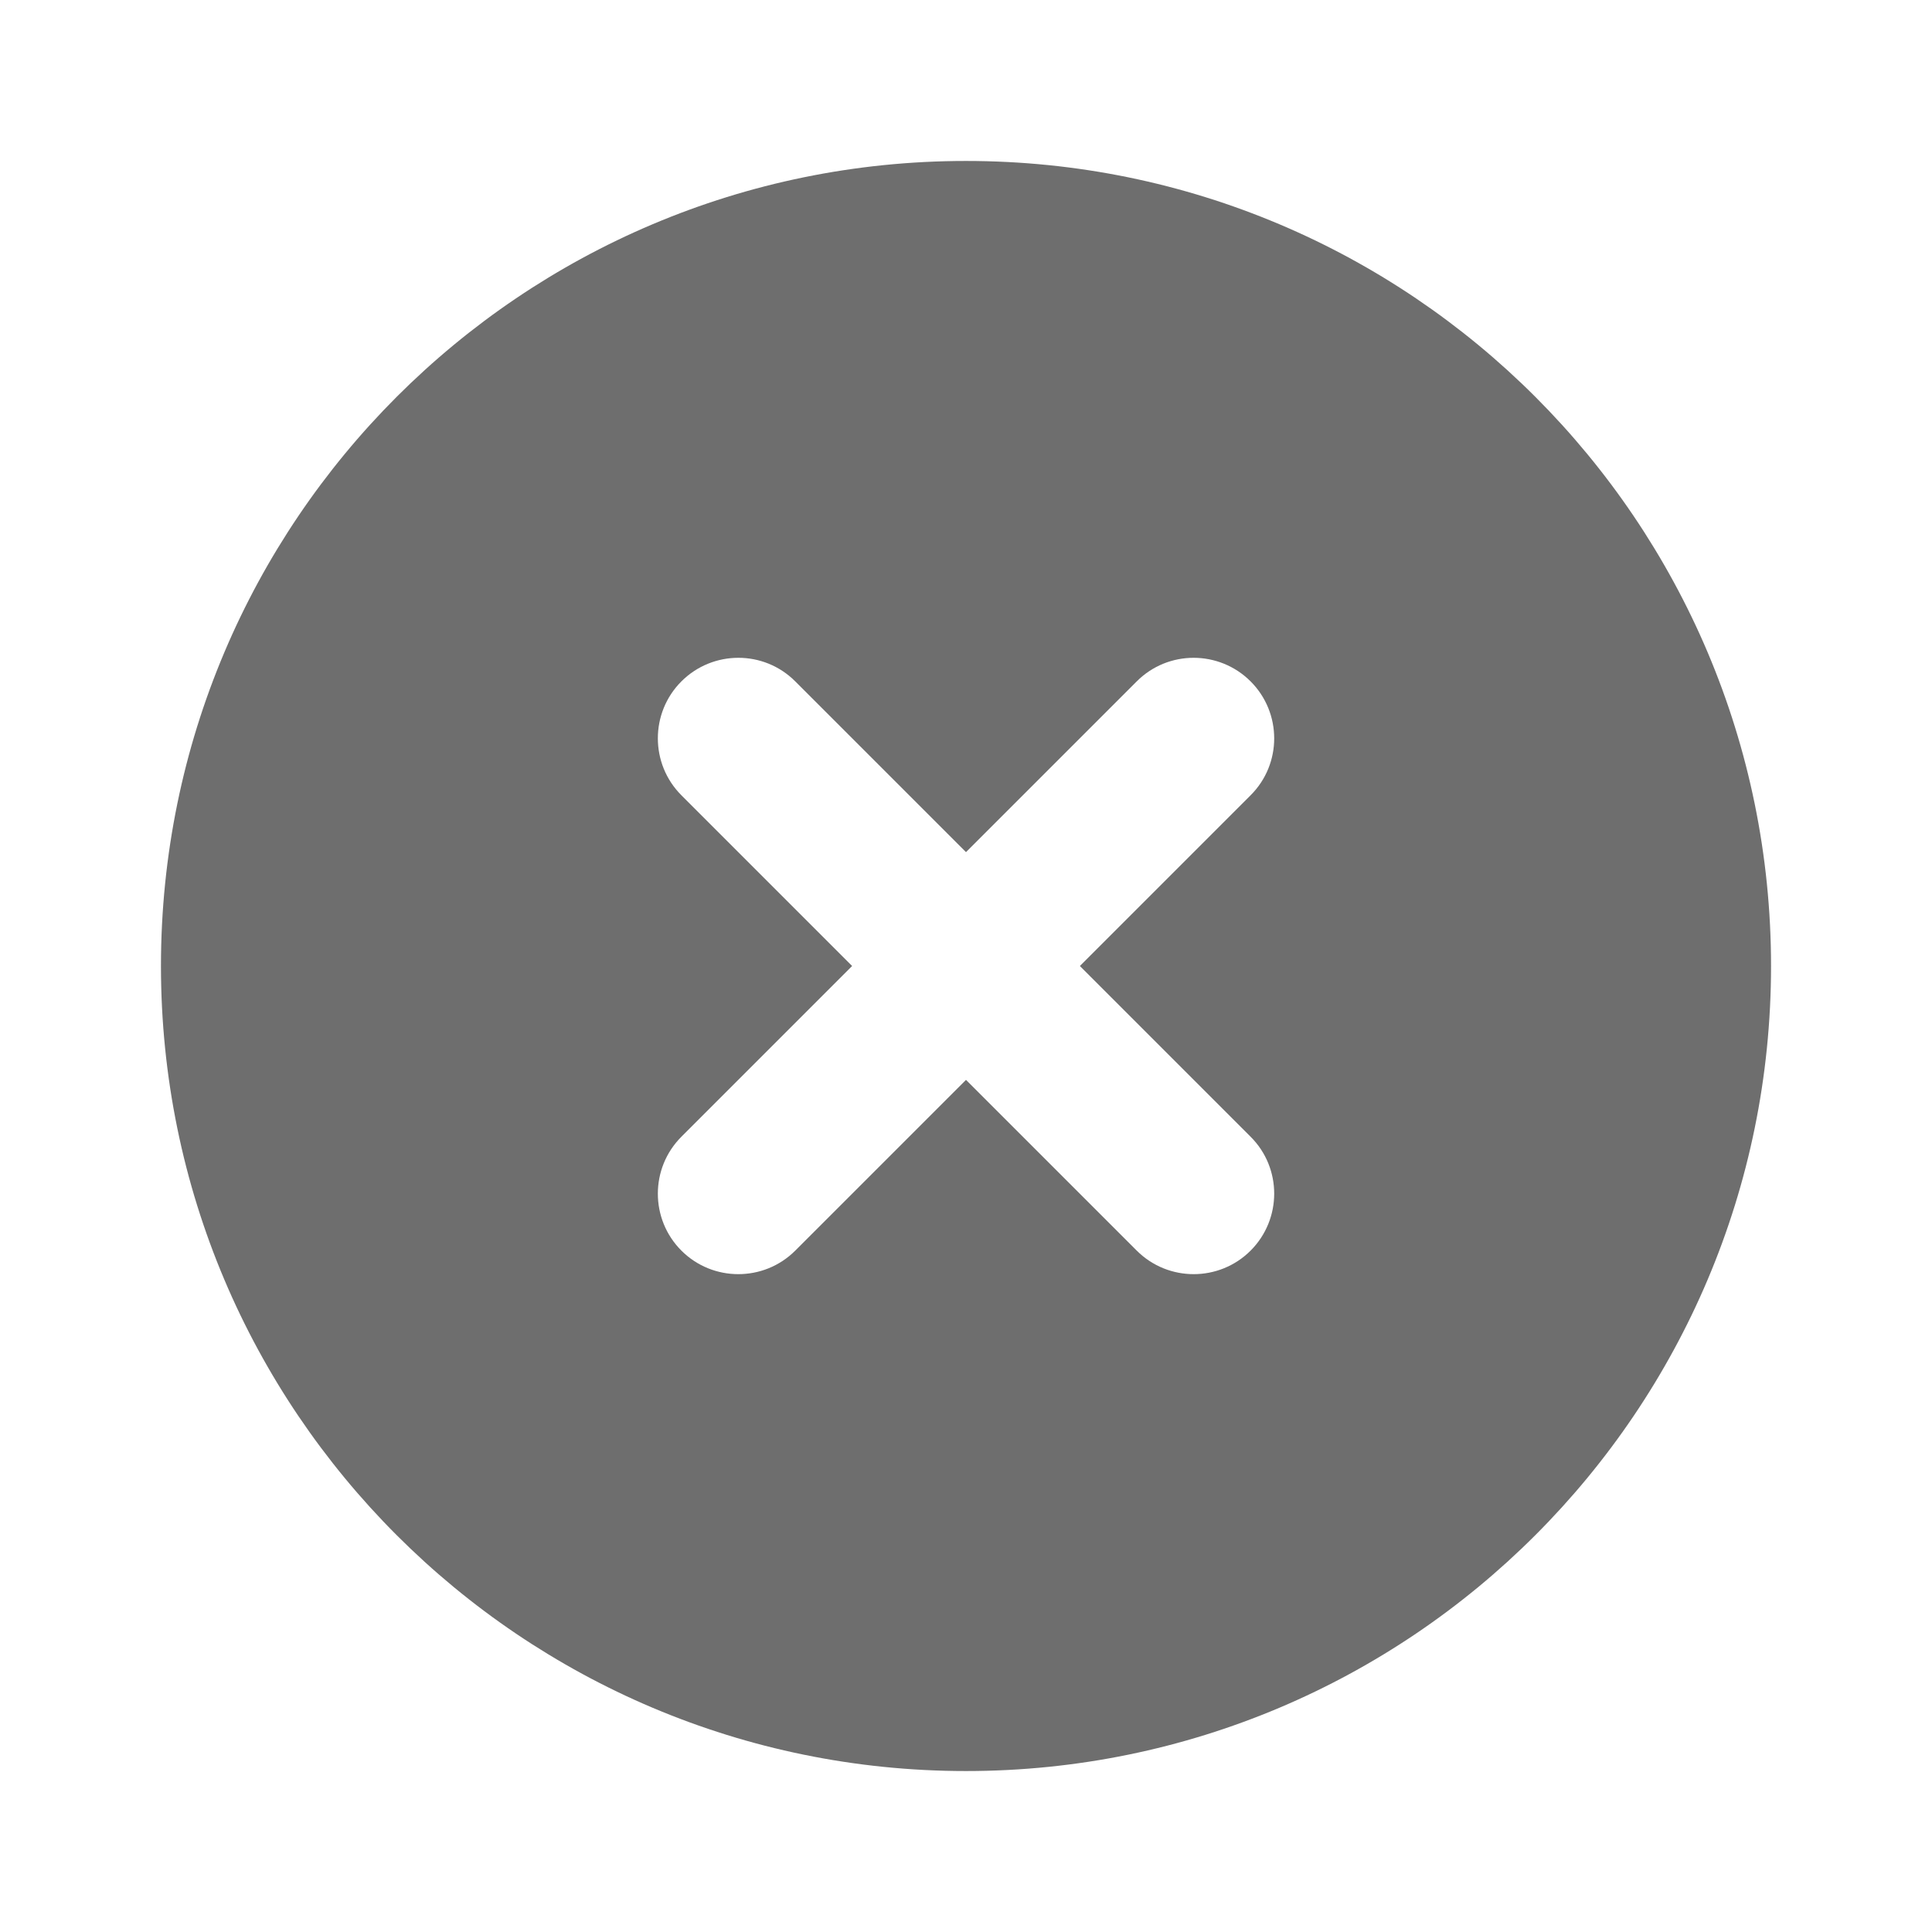 <svg width="16" height="16" viewBox="0 0 16 16" fill="none" xmlns="http://www.w3.org/2000/svg">
<g clip-path="url(#clip0_10_316)">
<path d="M8 14.667C4.318 14.667 1.333 11.682 1.333 8C1.333 4.318 4.318 1.333 8 1.333C11.682 1.333 14.667 4.318 14.667 8C14.667 11.682 11.682 14.667 8 14.667ZM8 7.057L6.586 5.643C6.326 5.382 5.903 5.383 5.643 5.643V5.643C5.383 5.903 5.383 6.326 5.643 6.586L7.057 8L5.643 9.414C5.383 9.674 5.383 10.097 5.643 10.357V10.357C5.903 10.617 6.326 10.617 6.586 10.357L8 8.943L9.414 10.357C9.674 10.617 10.097 10.617 10.357 10.357V10.357C10.617 10.097 10.618 9.674 10.357 9.414L8.943 8L10.357 6.586C10.618 6.326 10.617 5.903 10.357 5.643V5.643C10.097 5.383 9.674 5.382 9.414 5.643L8 7.057Z" fill="#6E6E6E"/>
</g>
<defs>
<clipPath id="clip0_10_316">
<rect width="16" height="16" fill="white"/>
</clipPath>
</defs>
</svg>
